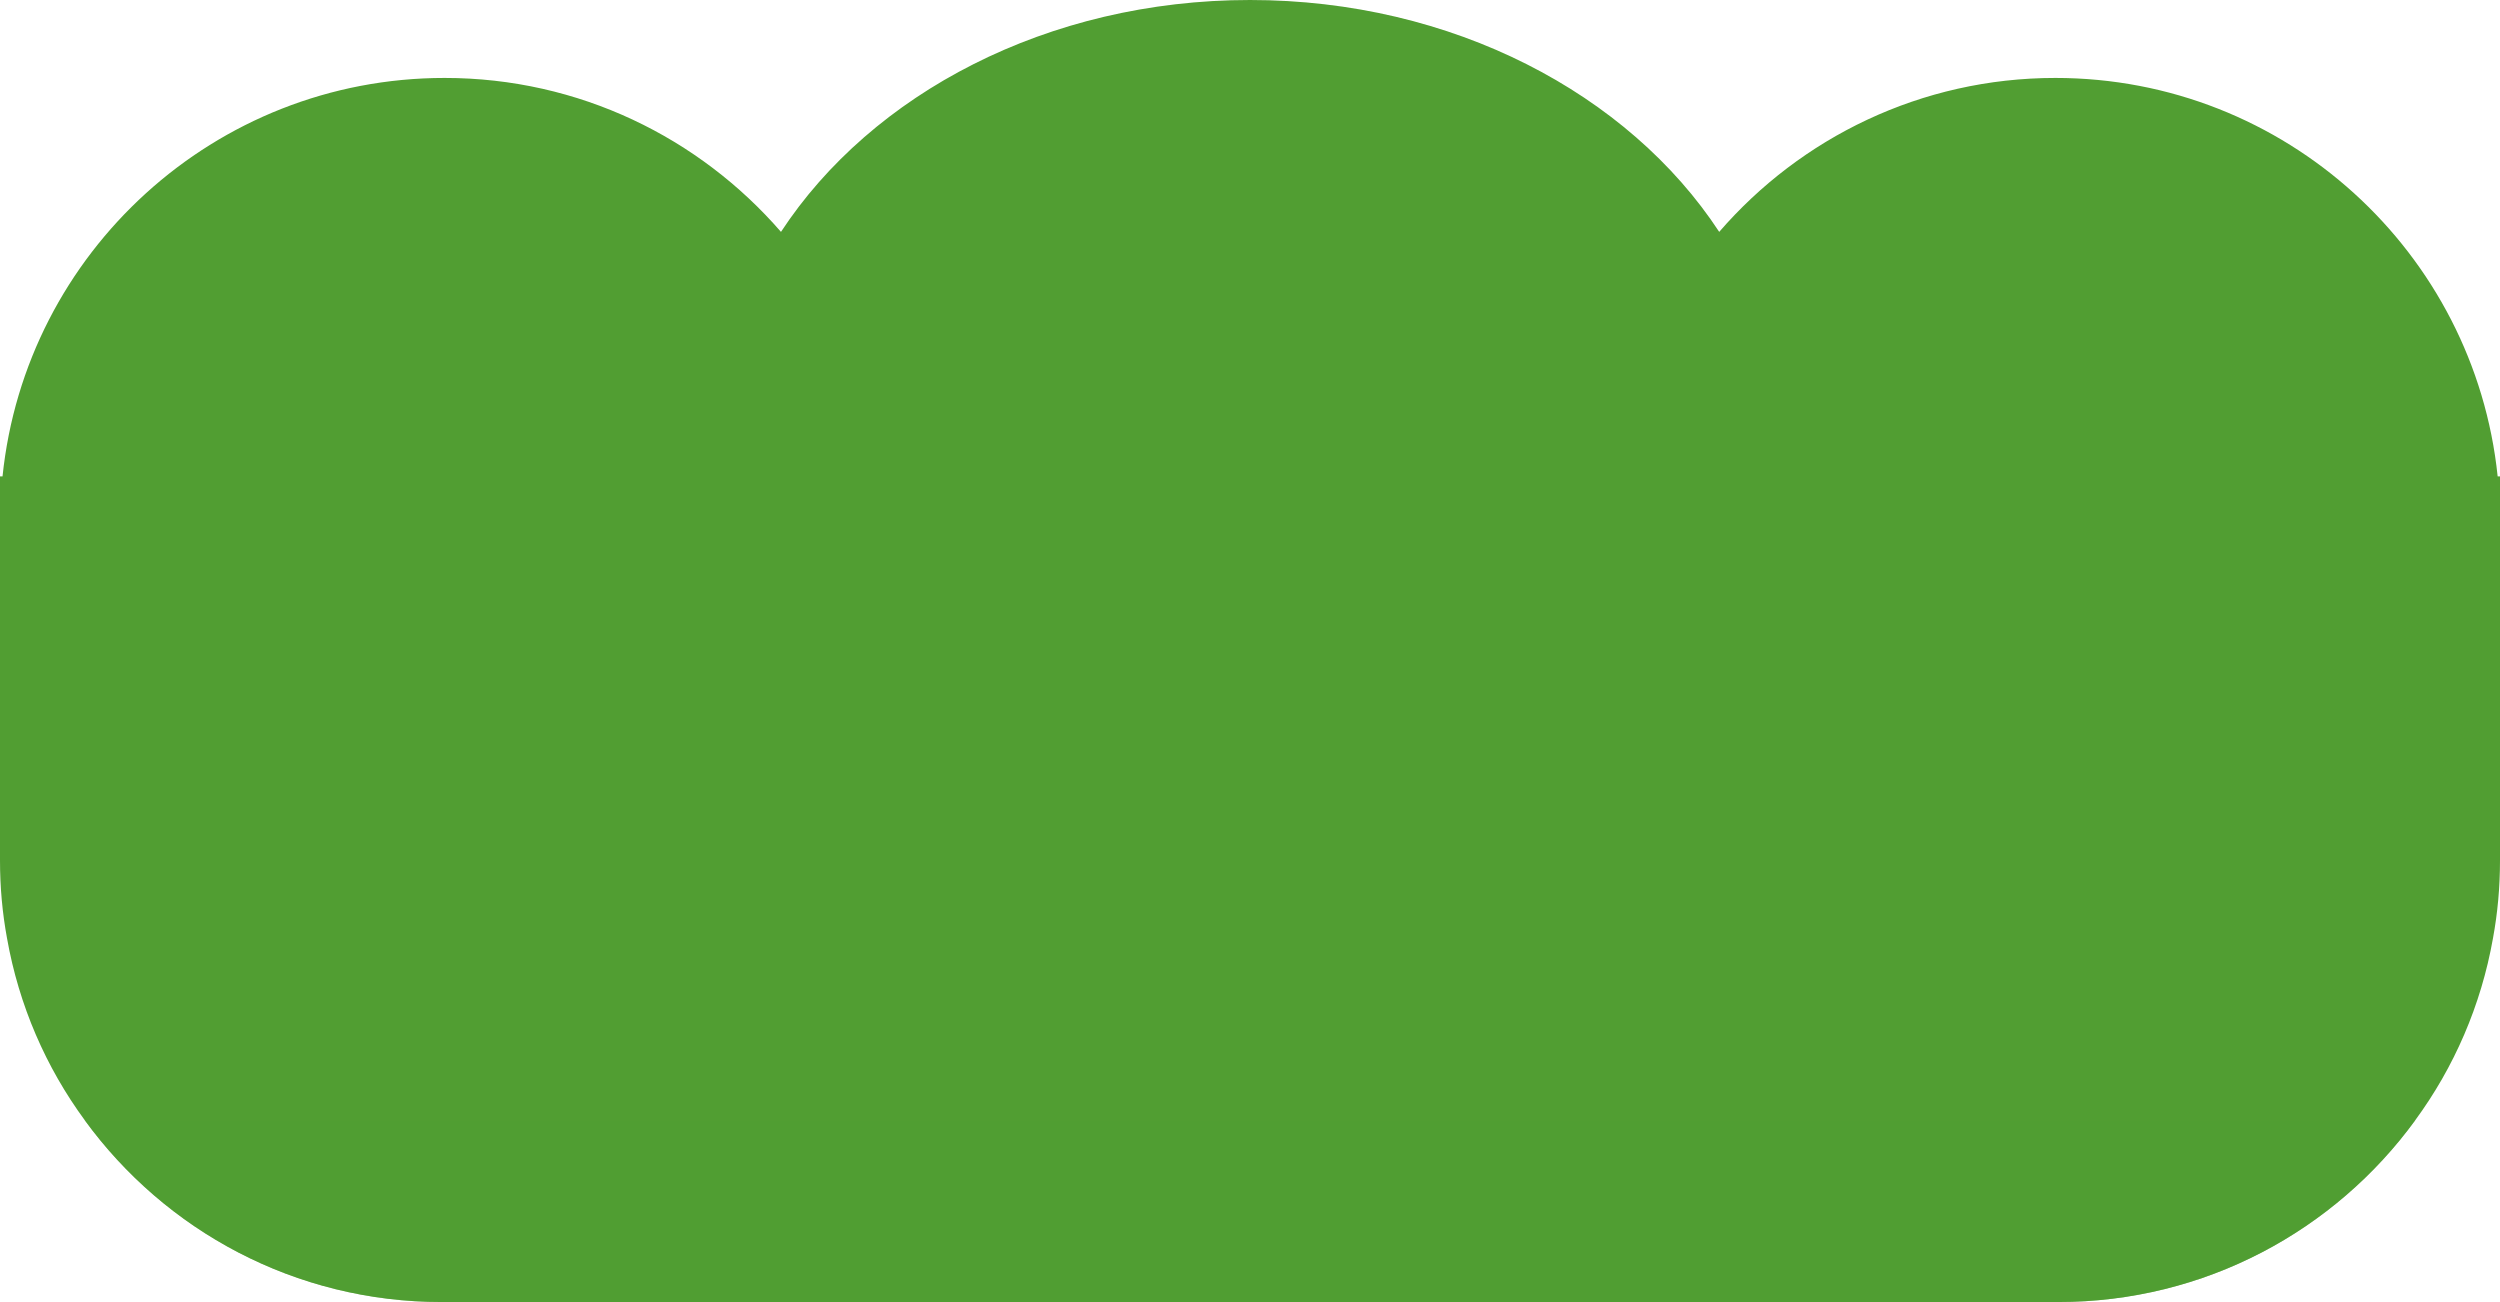 <?xml version="1.0" encoding="UTF-8"?>
<svg xmlns="http://www.w3.org/2000/svg" viewBox="0 0 128.3 66.82">
  <defs>
    <style>
      .cls-1, .cls-2 {
        fill: #519e32;
      }

      .cls-3 {
        isolation: isolate;
      }

      .cls-2 {
        mix-blend-mode: multiply;
        opacity: .5;
      }
    </style>
  </defs>
  <g class="cls-3">
    <g id="Calque_2" data-name="Calque 2">
      <g id="Calque_1-2" data-name="Calque 1">
        <g id="Calque_3" data-name="Calque 3">
          <g>
            <path class="cls-1" d="m128.3,24.45v19.7c0,1.37-.12,2.7-.36,4-.61,3.45-2,6.63-3.99,9.34-4.12,5.66-10.79,9.33-18.32,9.33H22.67c-7.53,0-14.2-3.67-18.32-9.33-1.99-2.71-3.38-5.89-3.99-9.34-.24-1.3-.36-2.63-.36-4v-19.7h.13C1.31,12.96,11.02,4,22.82,4c6.9,0,13.07,3.07,17.26,7.9C44.73,4.81,53.76,0,64.15,0s19.43,4.81,24.08,11.9c4.18-4.83,10.36-7.9,17.25-7.9,11.8,0,21.51,8.96,22.7,20.45h.12Z"/>
            <path class="cls-2" d="m123.95,57.49c-4.12,5.66-10.79,9.33-18.32,9.33H22.67c-7.53,0-14.2-3.67-18.32-9.33h119.6Z"/>
          </g>
        </g>
      </g>
    </g>
  </g>
</svg>